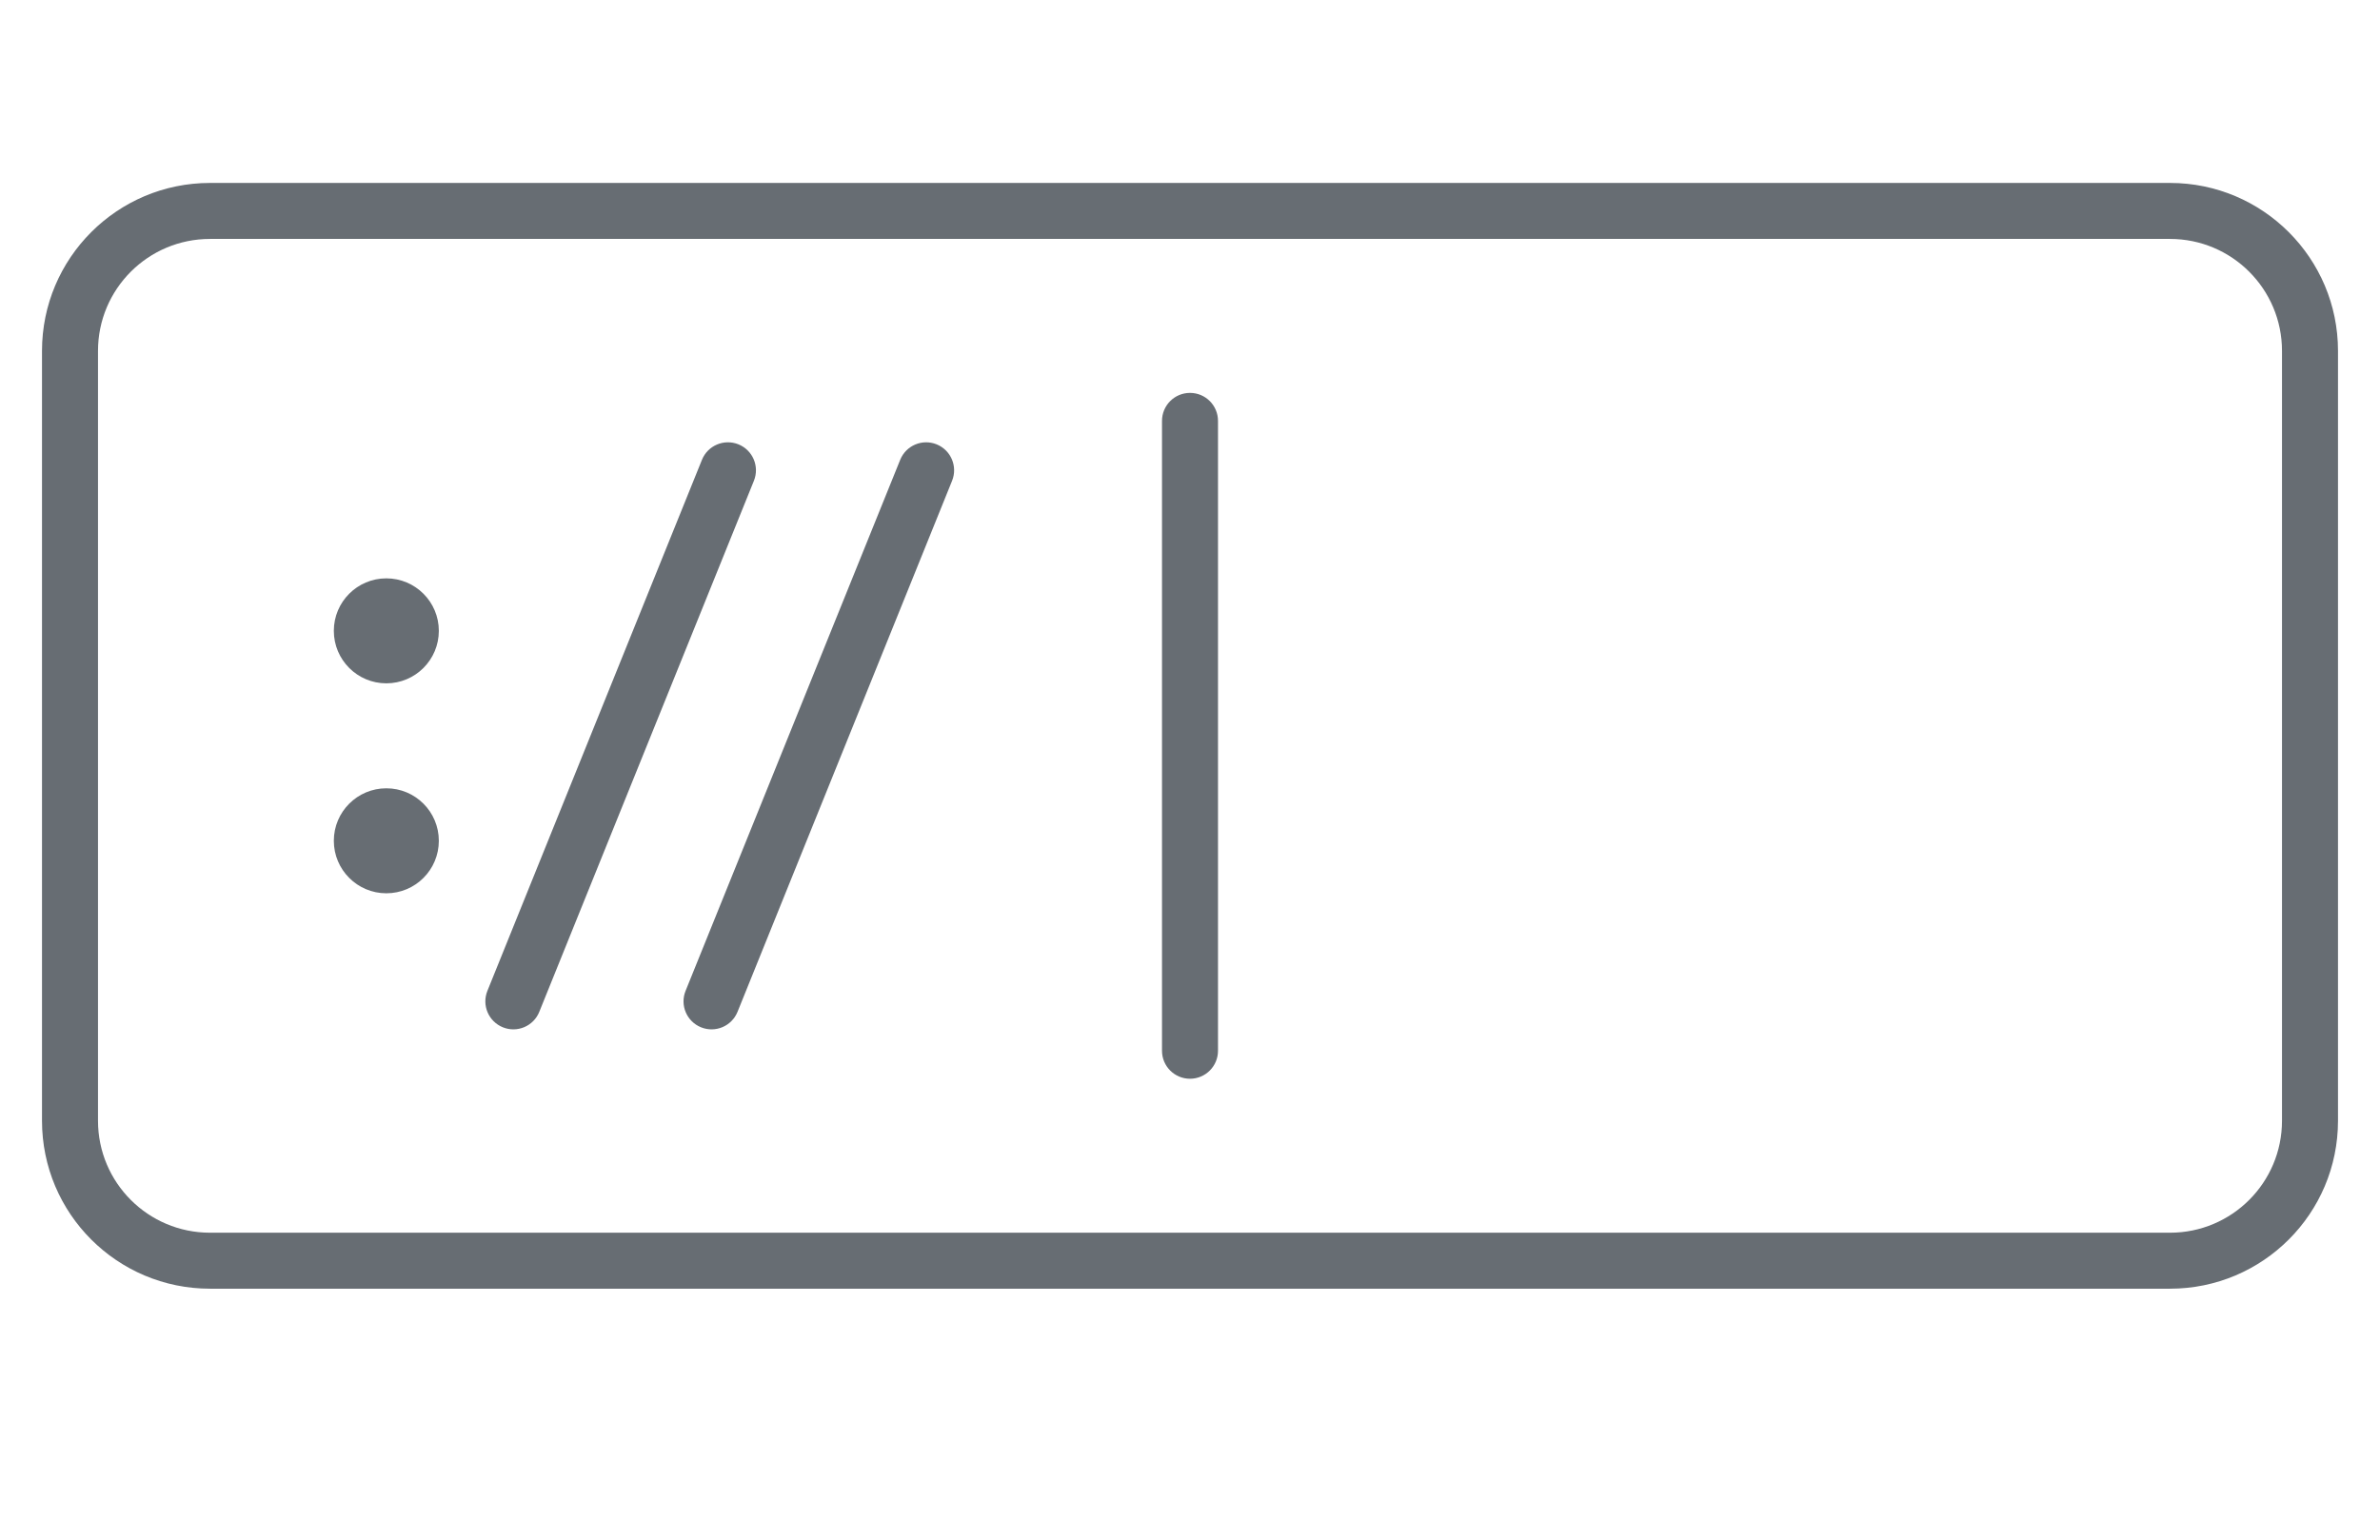 <svg width="34" height="22" viewBox="0 0 34 22" fill="none" xmlns="http://www.w3.org/2000/svg">
<path d="M16.6 15.014C16.6 15.235 16.779 15.414 17 15.414C17.221 15.414 17.4 15.235 17.4 15.014L16.6 15.014ZM17.4 6.014C17.4 5.793 17.221 5.614 17 5.614C16.779 5.614 16.6 5.793 16.6 6.014L17.4 6.014ZM9.794 14.158C9.711 14.363 9.81 14.596 10.015 14.679C10.22 14.762 10.453 14.663 10.536 14.458L9.794 14.158ZM13.601 6.87C13.684 6.665 13.585 6.432 13.38 6.349C13.176 6.267 12.943 6.365 12.86 6.57L13.601 6.87ZM6.963 14.158C6.88 14.363 6.979 14.596 7.184 14.679C7.388 14.762 7.622 14.663 7.704 14.458L6.963 14.158ZM10.77 6.87C10.853 6.665 10.754 6.432 10.549 6.349C10.344 6.267 10.111 6.365 10.028 6.57L10.77 6.87ZM17.4 15.014L17.4 6.014L16.6 6.014L16.6 15.014L17.4 15.014ZM3 3.414H31V2.614H3V3.414ZM32.6 5.014V16.014H33.4V5.014H32.6ZM31 17.614H3V18.414H31V17.614ZM1.4 16.014V5.014H0.6V16.014H1.4ZM3 17.614C2.116 17.614 1.4 16.898 1.4 16.014H0.6C0.6 17.34 1.675 18.414 3 18.414V17.614ZM32.6 16.014C32.6 16.898 31.884 17.614 31 17.614V18.414C32.325 18.414 33.4 17.34 33.4 16.014H32.6ZM31 3.414C31.884 3.414 32.6 4.13 32.6 5.014H33.4C33.4 3.689 32.325 2.614 31 2.614V3.414ZM3 2.614C1.675 2.614 0.6 3.689 0.6 5.014H1.4C1.4 4.13 2.116 3.414 3 3.414V2.614ZM10.536 14.458L13.601 6.87L12.86 6.57L9.794 14.158L10.536 14.458ZM7.704 14.458L10.77 6.87L10.028 6.57L6.963 14.158L7.704 14.458Z" fill="#676D73"/>
<circle cx="5.519" cy="9.014" r="0.75" fill="#676D73"/>
<path d="M6.269 12.014C6.269 12.428 5.934 12.764 5.519 12.764C5.105 12.764 4.769 12.428 4.769 12.014C4.769 11.6 5.105 11.264 5.519 11.264C5.934 11.264 6.269 11.6 6.269 12.014Z" fill="#676D73"/>
</svg>
